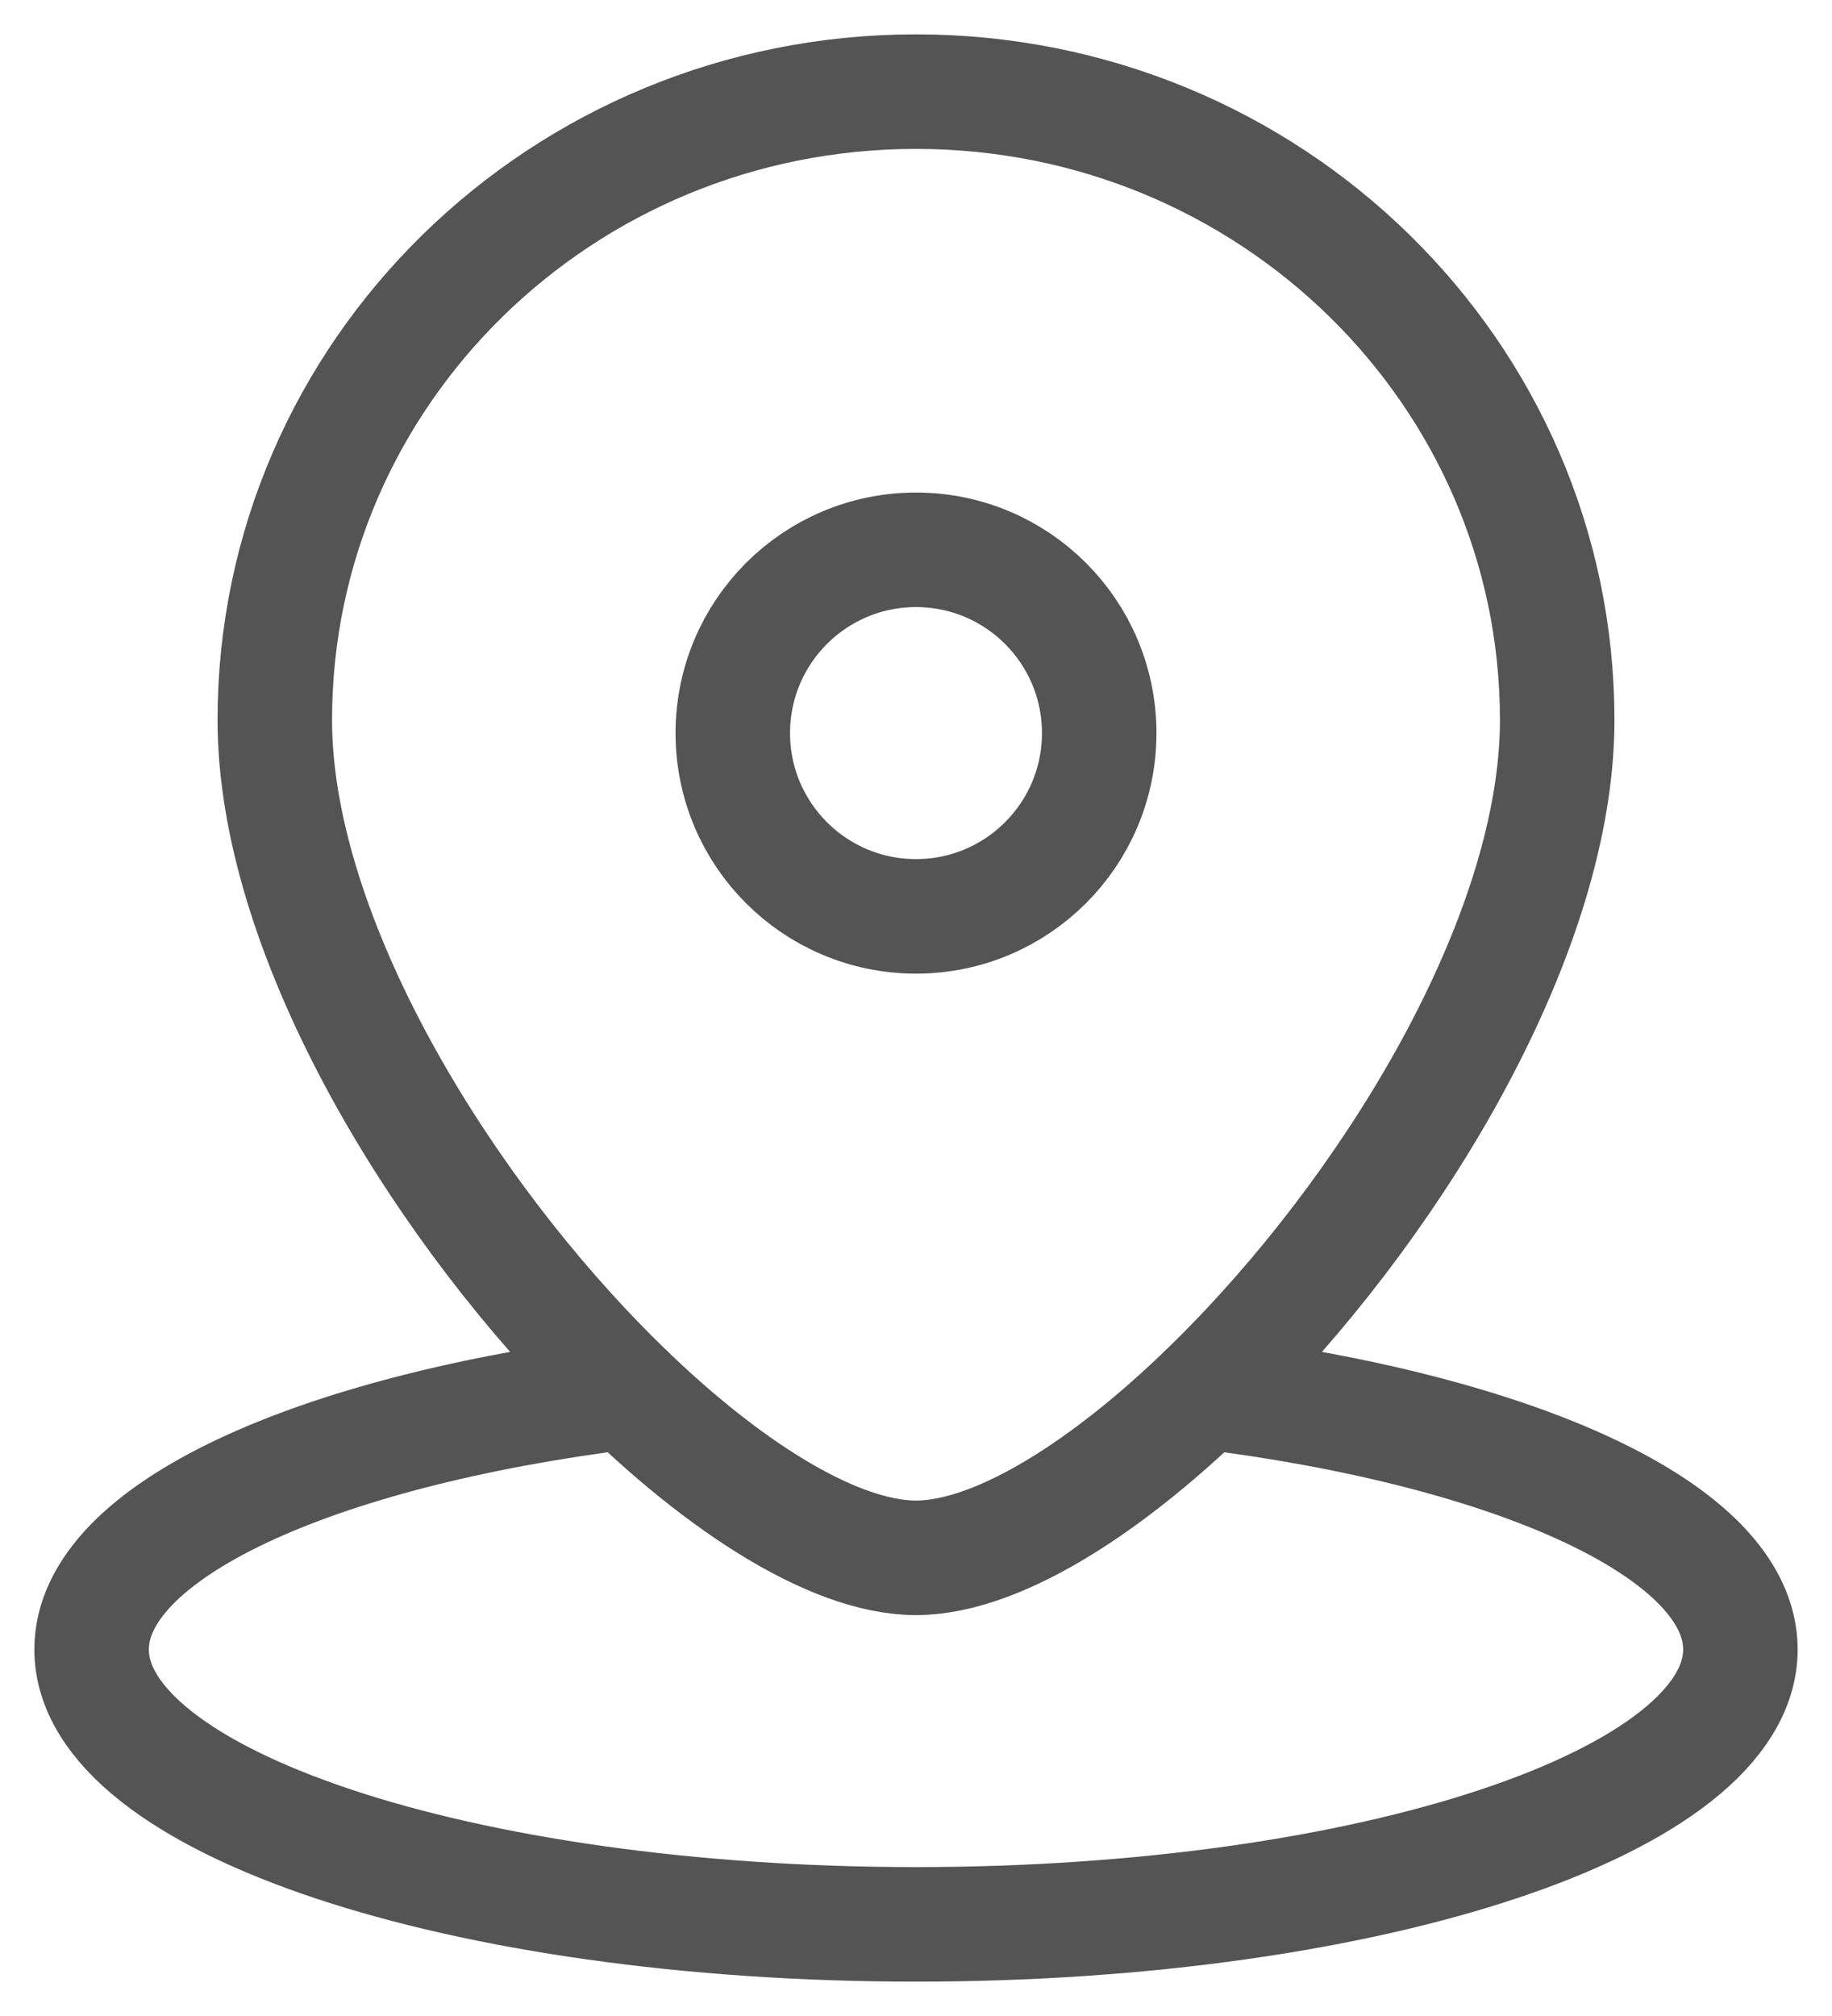 <svg width="20" height="22" viewBox="0 0 20 22" fill="none" xmlns="http://www.w3.org/2000/svg">
<path d="M12 8C12 9.105 11.105 10 10 10C8.895 10 8 9.105 8 8C8 6.895 8.895 6 10 6C11.105 6 12 6.895 12 8Z" stroke="#545454" stroke-width="1.25"/>
<path d="M17 7.857C17 10.142 15.302 12.997 13.442 14.903C12.219 16.157 10.926 17 10 17C9.074 17 7.781 16.157 6.558 14.903C4.698 12.997 3 10.142 3 7.857C3 4.07 6.134 1 10 1C13.866 1 17 4.07 17 7.857Z" stroke="#545454" stroke-width="1.25"/>
<path d="M13.154 15.19C16.569 15.615 19 16.713 19 18C19 19.657 14.971 21 10 21C5.029 21 1 19.657 1 18C1 16.713 3.431 15.615 6.846 15.19" stroke="#545454" stroke-width="1.25" stroke-linecap="round"/>
</svg>
